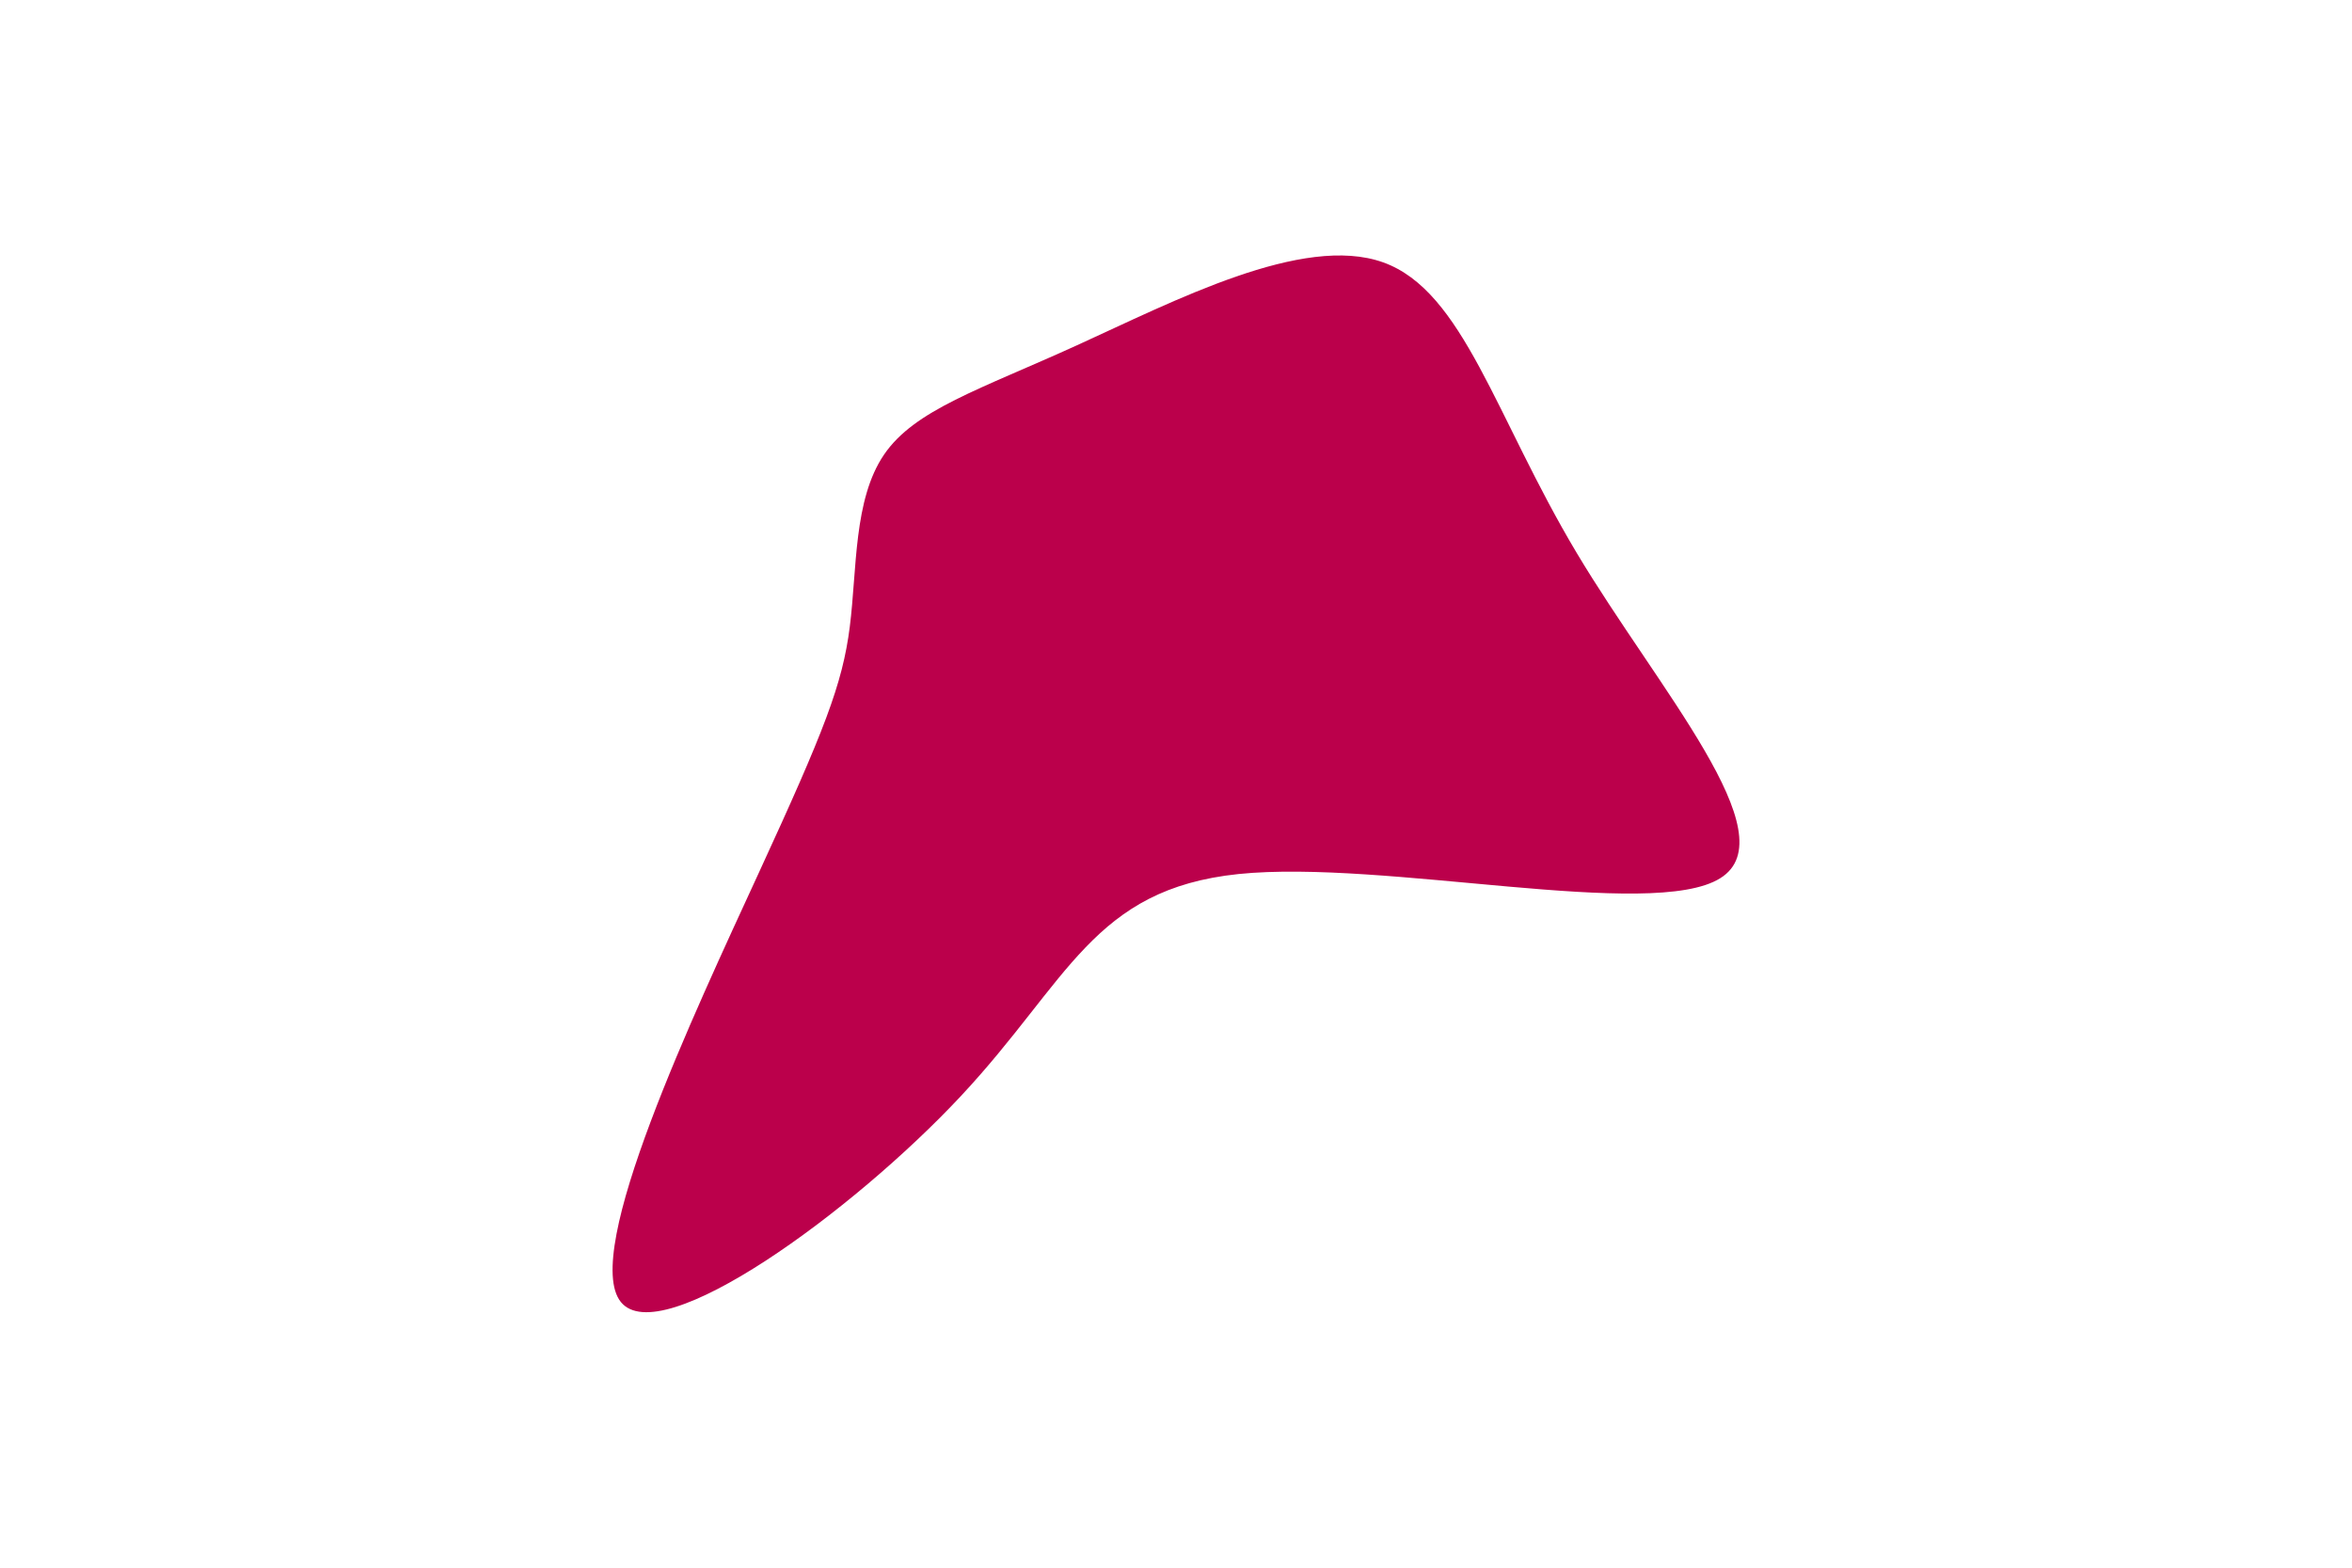 <svg id="visual" viewBox="0 0 900 600" width="900" height="600" xmlns="http://www.w3.org/2000/svg" xmlns:xlink="http://www.w3.org/1999/xlink" version="1.1"><g transform="translate(399.769 267.313)"><path d="M129.5 -166.9C160.2 -155.9 172.4 -107.9 203.5 -55.8C234.6 -3.7 284.7 52.5 258.5 68.8C232.4 85.2 130 61.5 74.2 67.2C18.4 73 9.2 108 -32.1 152.2C-73.5 196.5 -146.9 249.9 -162.2 231C-177.4 212.1 -134.3 120.9 -109.3 66.5C-84.3 12.2 -77.4 -5.4 -74.6 -27.4C-71.8 -49.5 -73.2 -76.1 -61.5 -93.3C-49.8 -110.5 -24.9 -118.2 12.2 -135.1C49.4 -152 98.7 -177.9 129.5 -166.9" fill="#BB004B"></path></g></svg>